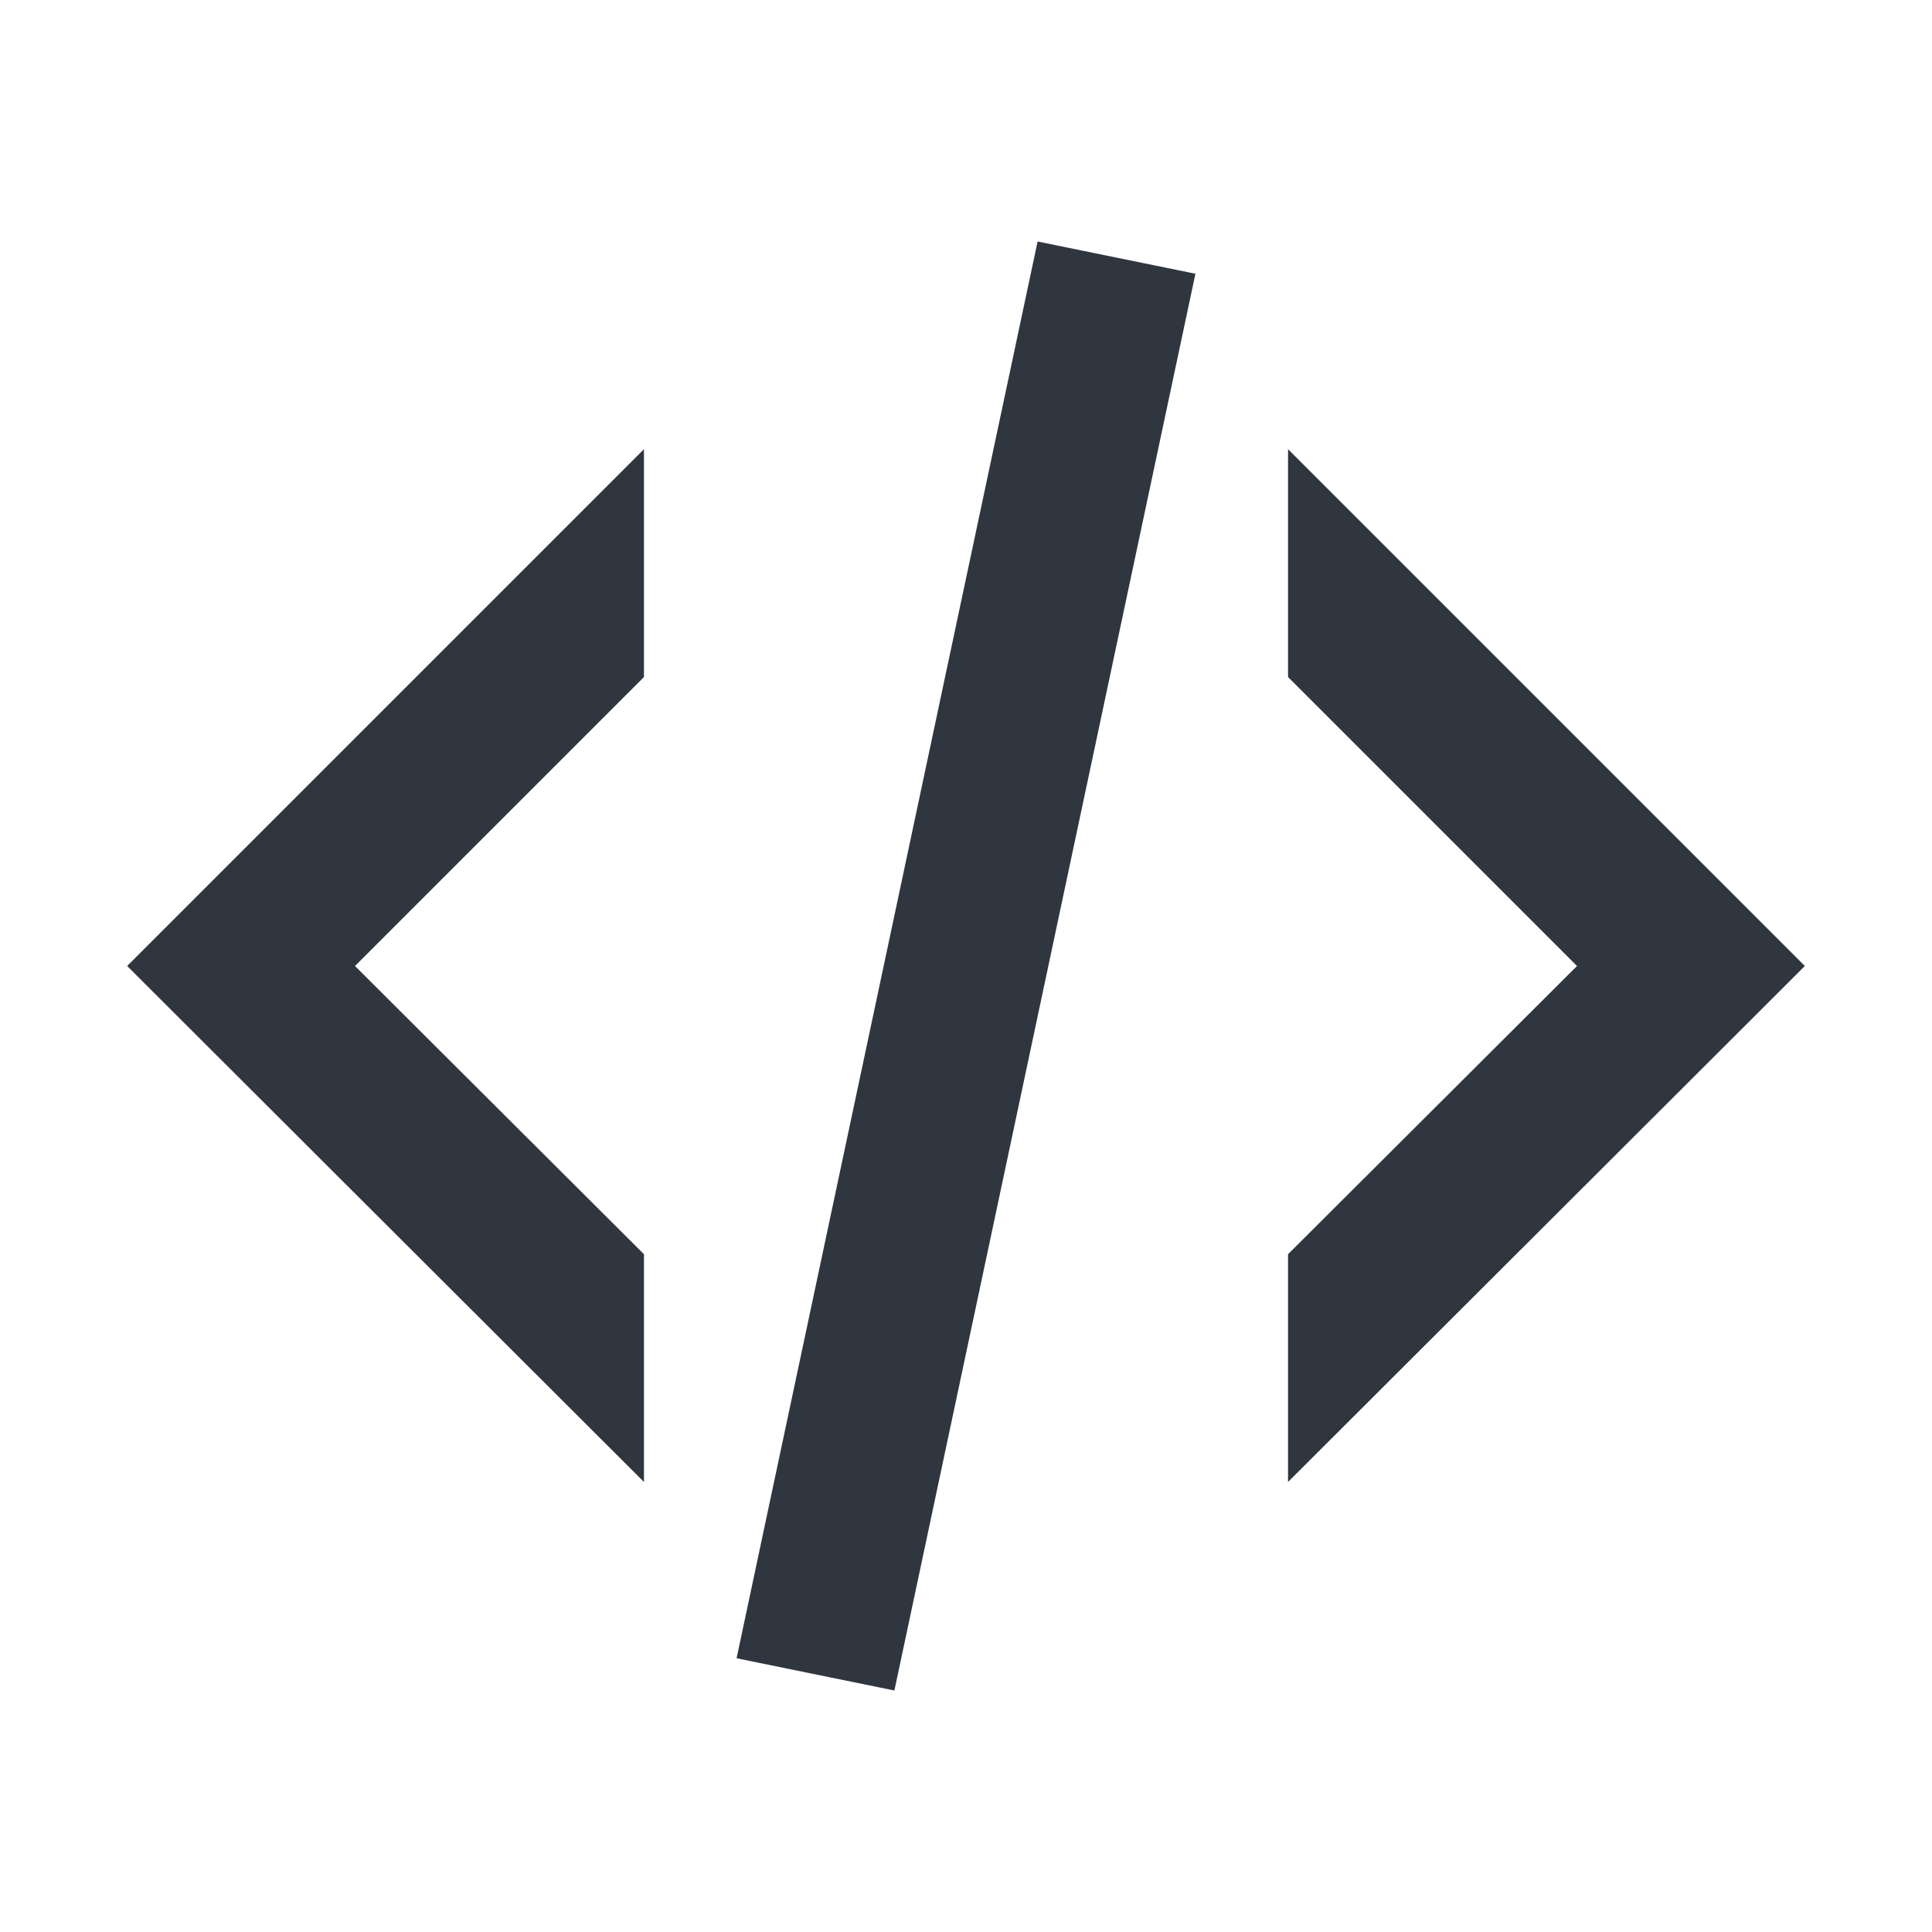 <svg width="16" height="16" viewBox="0 0 16 16" fill="none" xmlns="http://www.w3.org/2000/svg">
<g id="mdi:xml">
<path id="Vector" d="M8.593 2L9.9 2.267L7.407 14L6.1 13.733L8.593 2ZM13.06 8L10.667 5.607V3.72L14.947 8L10.667 12.273V10.387L13.06 8ZM1.053 8L5.333 3.72V5.607L2.94 8L5.333 10.387V12.273L1.053 8Z" fill="#2F3640"/>
</g>
</svg>

